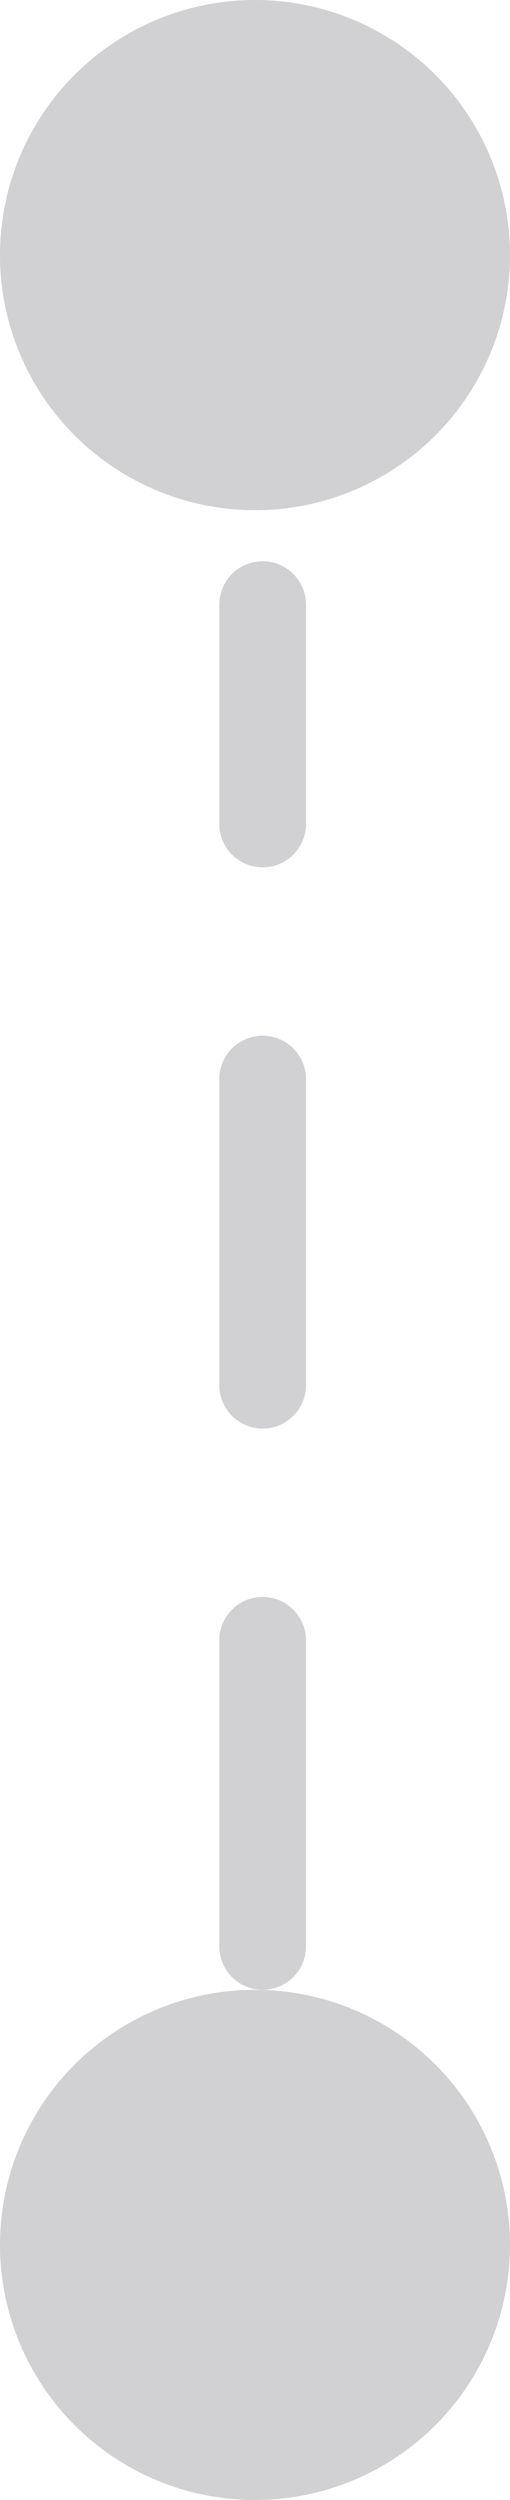 <svg width="10" height="49" viewBox="0 0 10 49" fill="none" xmlns="http://www.w3.org/2000/svg">
<line x1="5.15" y1="38.15" x2="5.15" y2="11.85" stroke="#191825" stroke-opacity="0.2" stroke-width="1.7" stroke-linecap="round" stroke-dasharray="6 5"/>
<circle cx="5" cy="5" r="5" transform="rotate(90 5 5)" fill="#191825" fill-opacity="0.2"/>
<circle cx="5" cy="44" r="5" transform="rotate(90 5 44)" fill="#191825" fill-opacity="0.2"/>
</svg>
